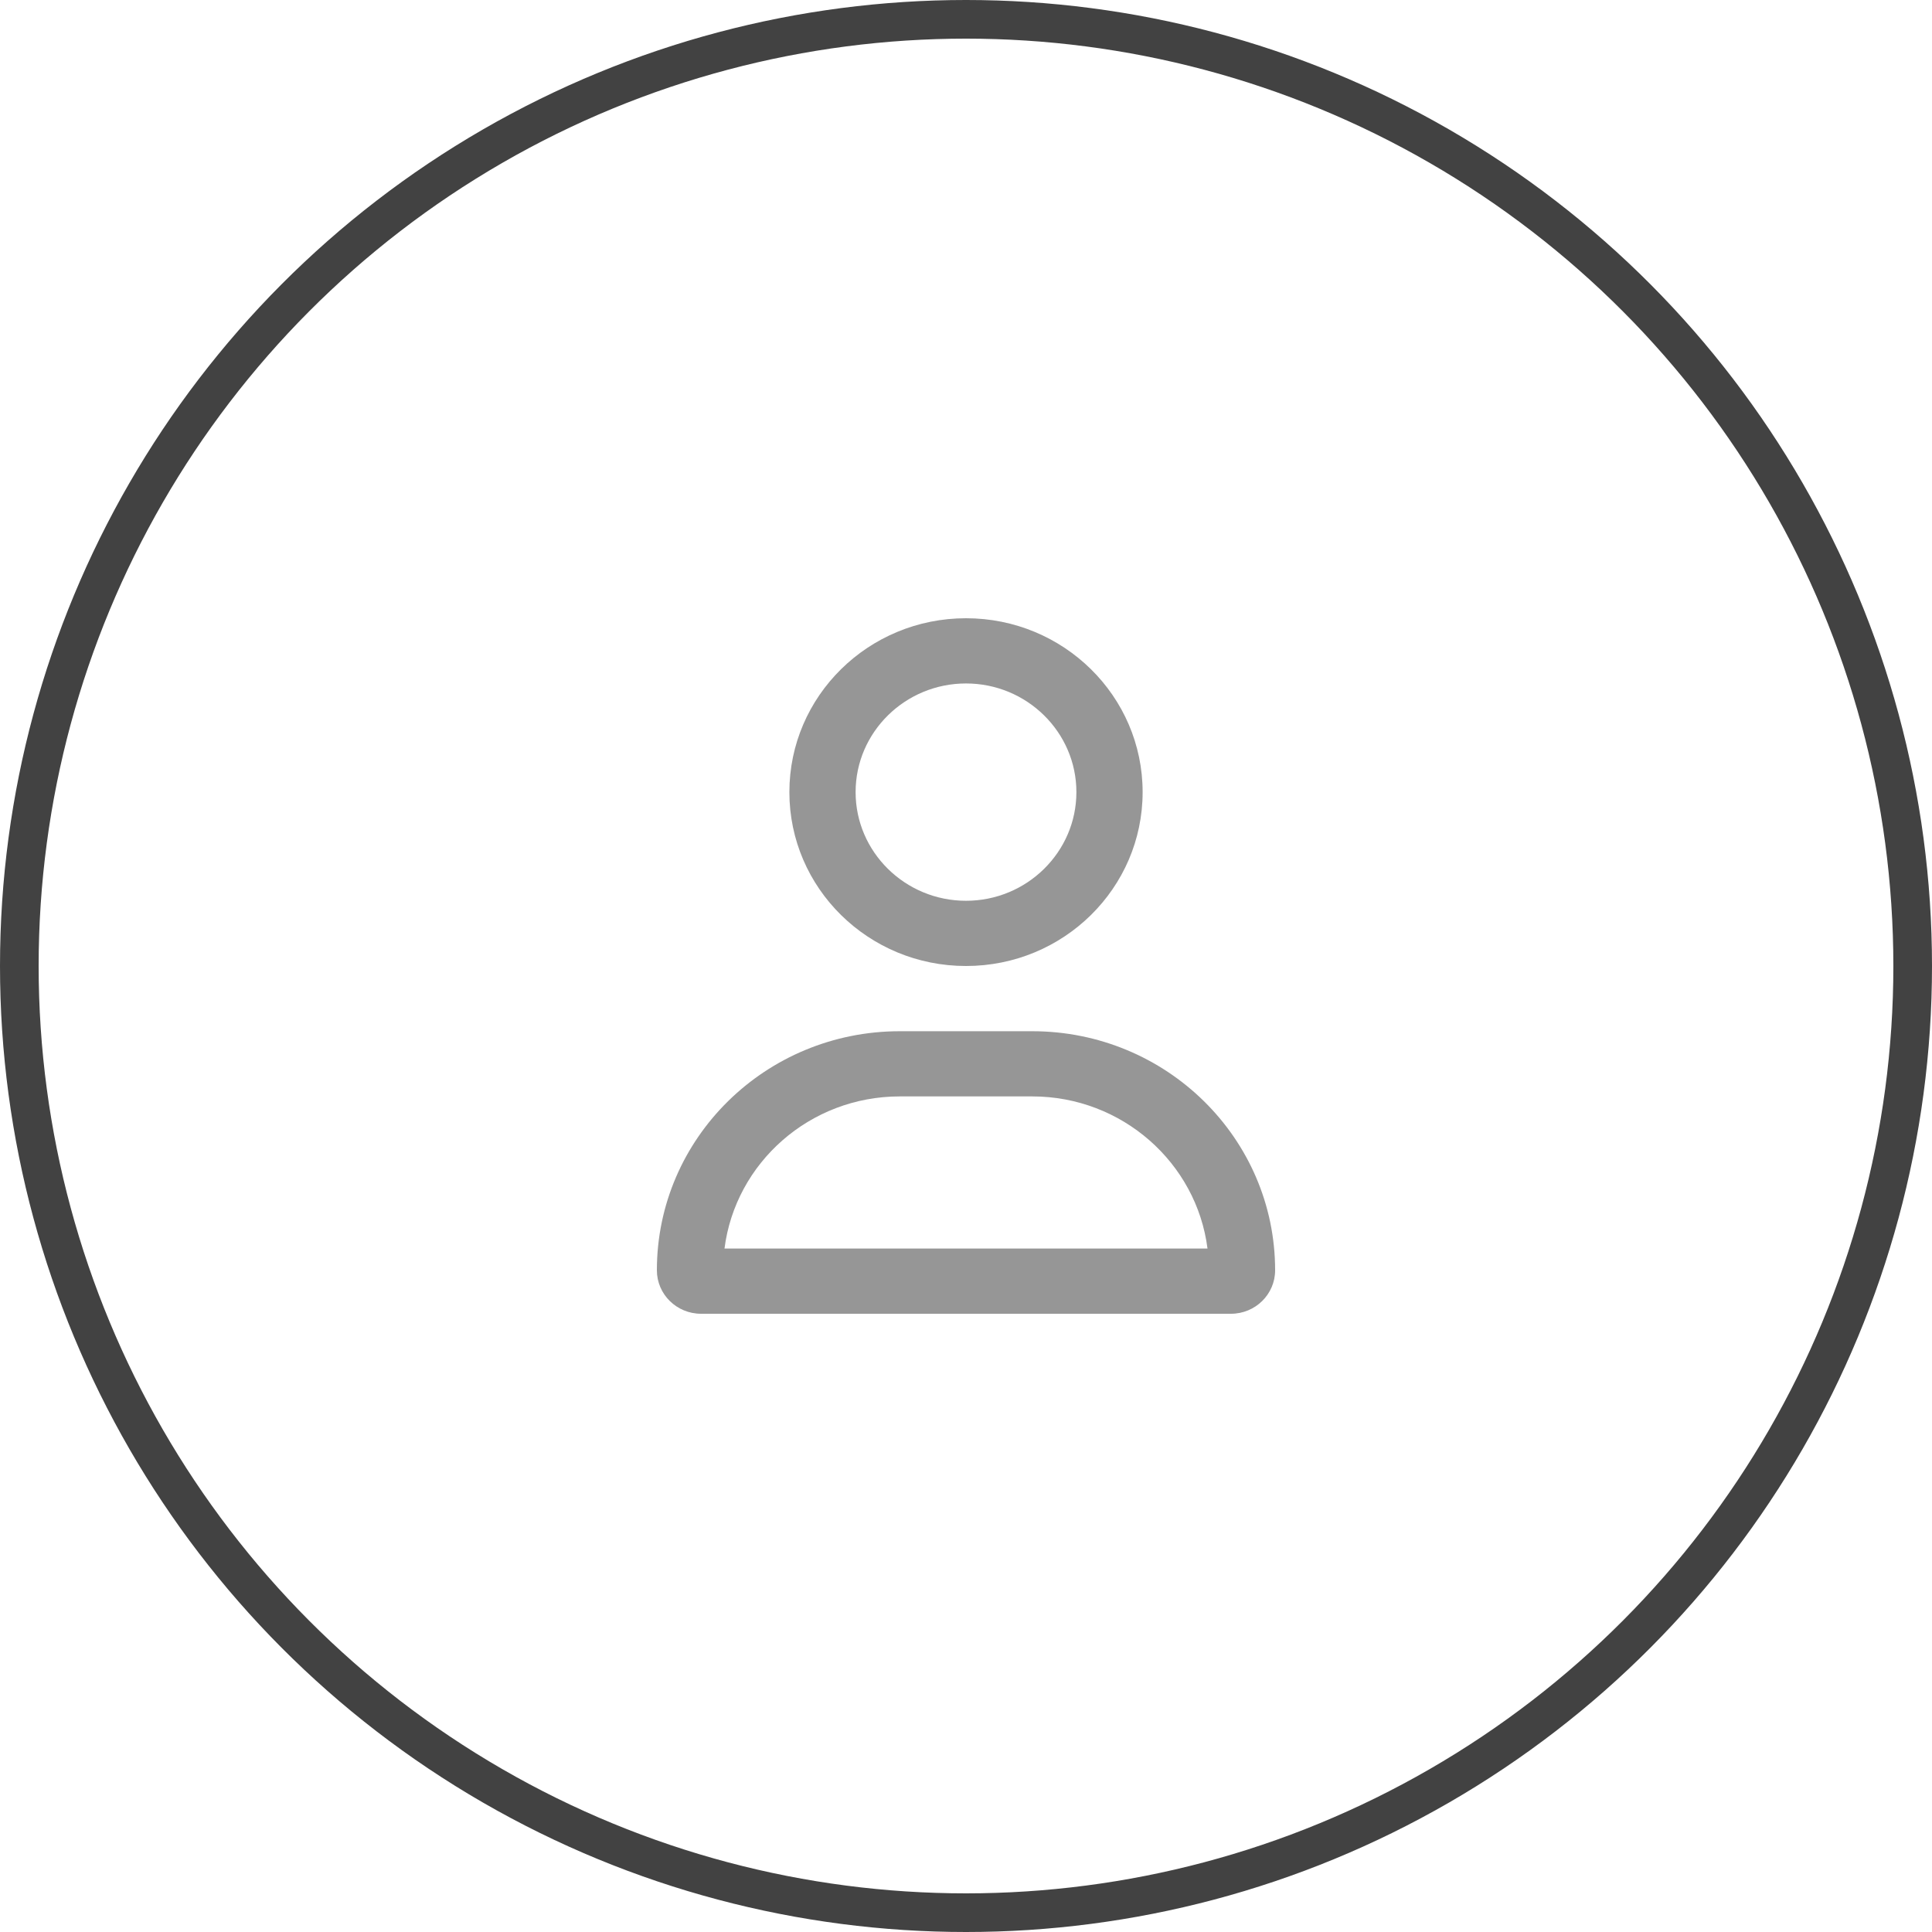 <svg width="50" height="50" viewBox="0 0 50 50" fill="none" xmlns="http://www.w3.org/2000/svg">
<circle cx="25" cy="25" r="24.5" stroke="#424242"/>
<g clip-path="url(#clip0_306_958)">
<path d="M26.714 26.688H23.286C19.814 26.688 17 29.458 17 32.875C17 33.496 17.512 34 18.143 34H31.857C32.488 34 33 33.496 33 32.875C33 29.458 30.186 26.688 26.714 26.688ZM18.75 32.312C19.032 30.094 20.957 28.375 23.286 28.375H26.714C29.041 28.375 30.968 30.096 31.25 32.312H18.75ZM25 25C27.525 25 29.571 22.985 29.571 20.5C29.571 18.015 27.525 16 25 16C22.475 16 20.429 18.015 20.429 20.5C20.429 22.985 22.475 25 25 25ZM25 17.688C26.575 17.688 27.857 18.949 27.857 20.5C27.857 22.051 26.575 23.312 25 23.312C23.425 23.312 22.143 22.05 22.143 20.5C22.143 18.949 23.425 17.688 25 17.688Z" fill="#969696"/>
</g>
<defs>
<clipPath id="clip0_306_958">
<rect width="16" height="18" fill="white" transform="translate(17 16)"/>
</clipPath>
</defs>
</svg>
